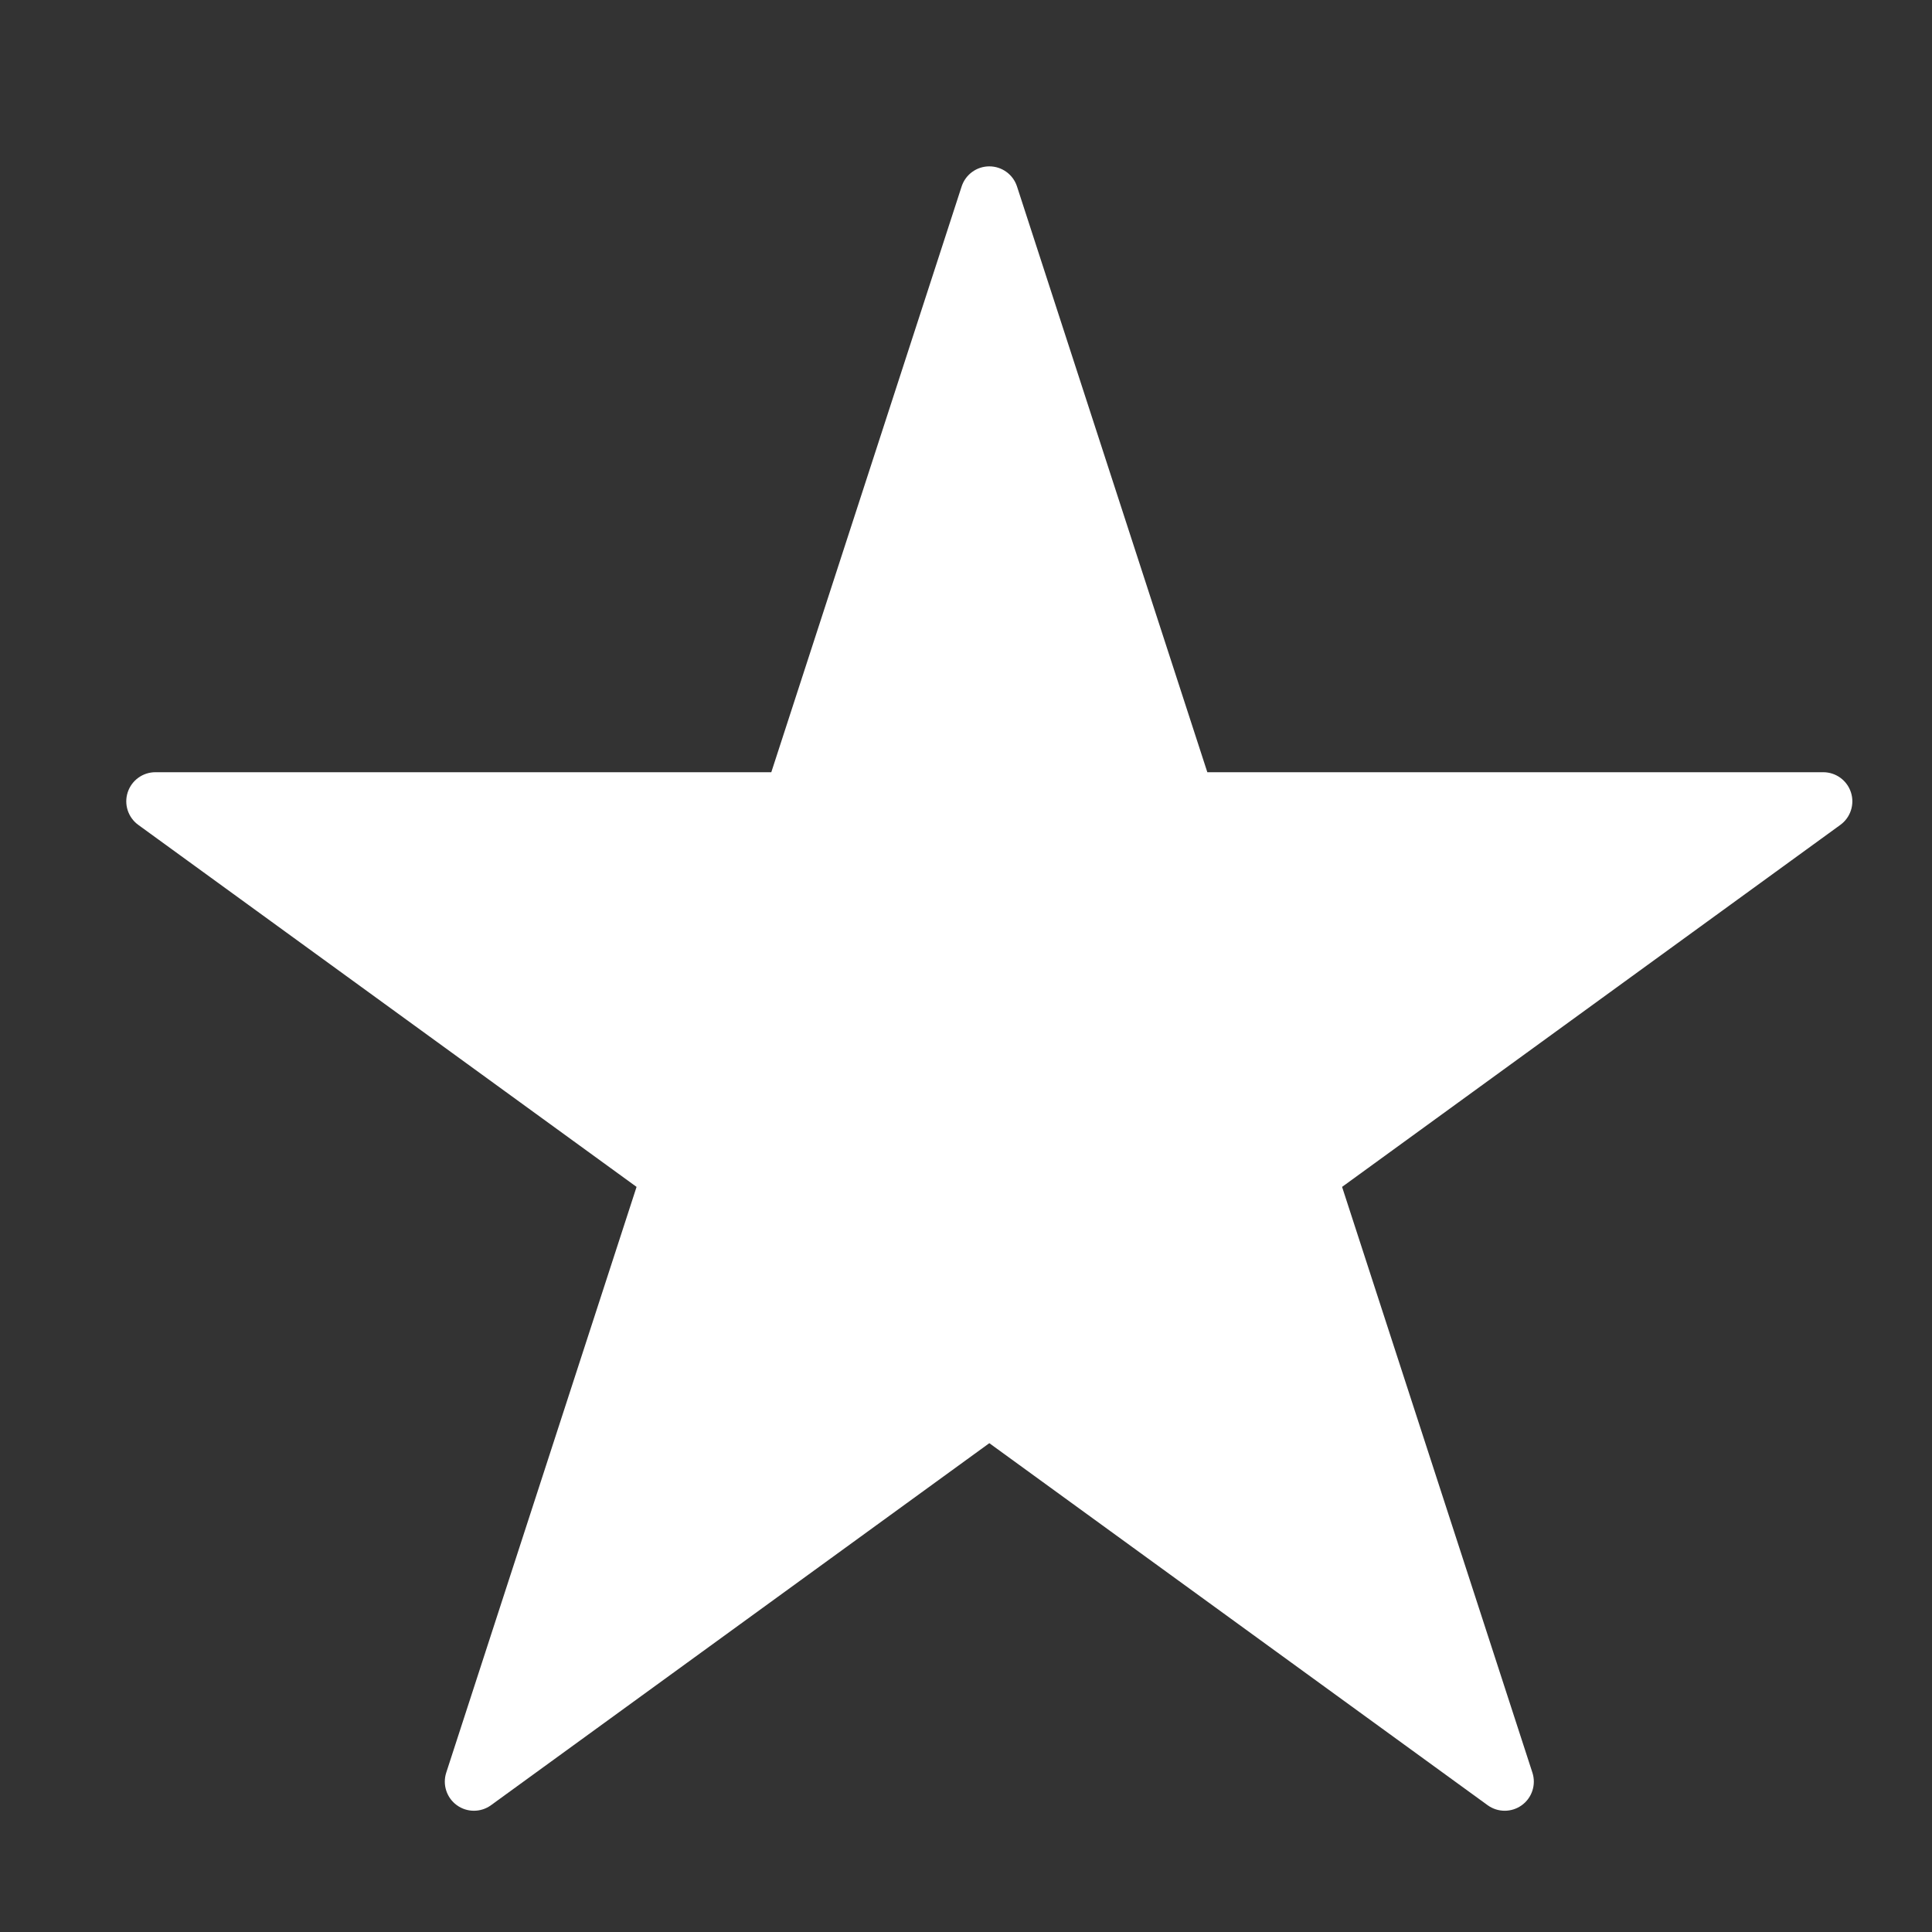 <?xml version="1.0" standalone="no"?><!DOCTYPE svg PUBLIC "-//W3C//DTD SVG 1.1//EN" "http://www.w3.org/Graphics/SVG/1.1/DTD/svg11.dtd"><svg width="14" height="14" viewBox="0 0 14 14" version="1.1" xmlns="http://www.w3.org/2000/svg" xmlns:xlink="http://www.w3.org/1999/xlink"><rect x="0" y="0" width="14" height="14" fill="#333333" stroke="none"/><defs><style type="text/css"><![CDATA[

]]></style></defs><g class="transform-group"><g transform="scale(0.014, 0.014)"><path d="M778.837 937.239c-3.109 0-6.218-0.959-8.858-2.878L512.071 746.987 254.162 934.361c-5.282 3.837-12.436 3.837-17.716 0-5.282-3.837-7.493-10.639-5.475-16.85l98.512-303.178L71.574 426.96c-5.282-3.837-7.493-10.639-5.474-16.849 2.018-6.209 7.804-10.413 14.332-10.413l318.793 0L497.737 96.521c2.018-6.209 7.804-10.413 14.332-10.413s12.315 4.204 14.332 10.413l98.512 303.178 318.793 0c6.529 0 12.315 4.204 14.332 10.413 2.018 6.208-0.192 13.011-5.475 16.849L694.658 614.335l98.512 303.178c2.018 6.209-0.192 13.011-5.475 16.85C785.055 936.279 781.946 937.239 778.837 937.239z" fill="#fff"></path></g></g></svg>